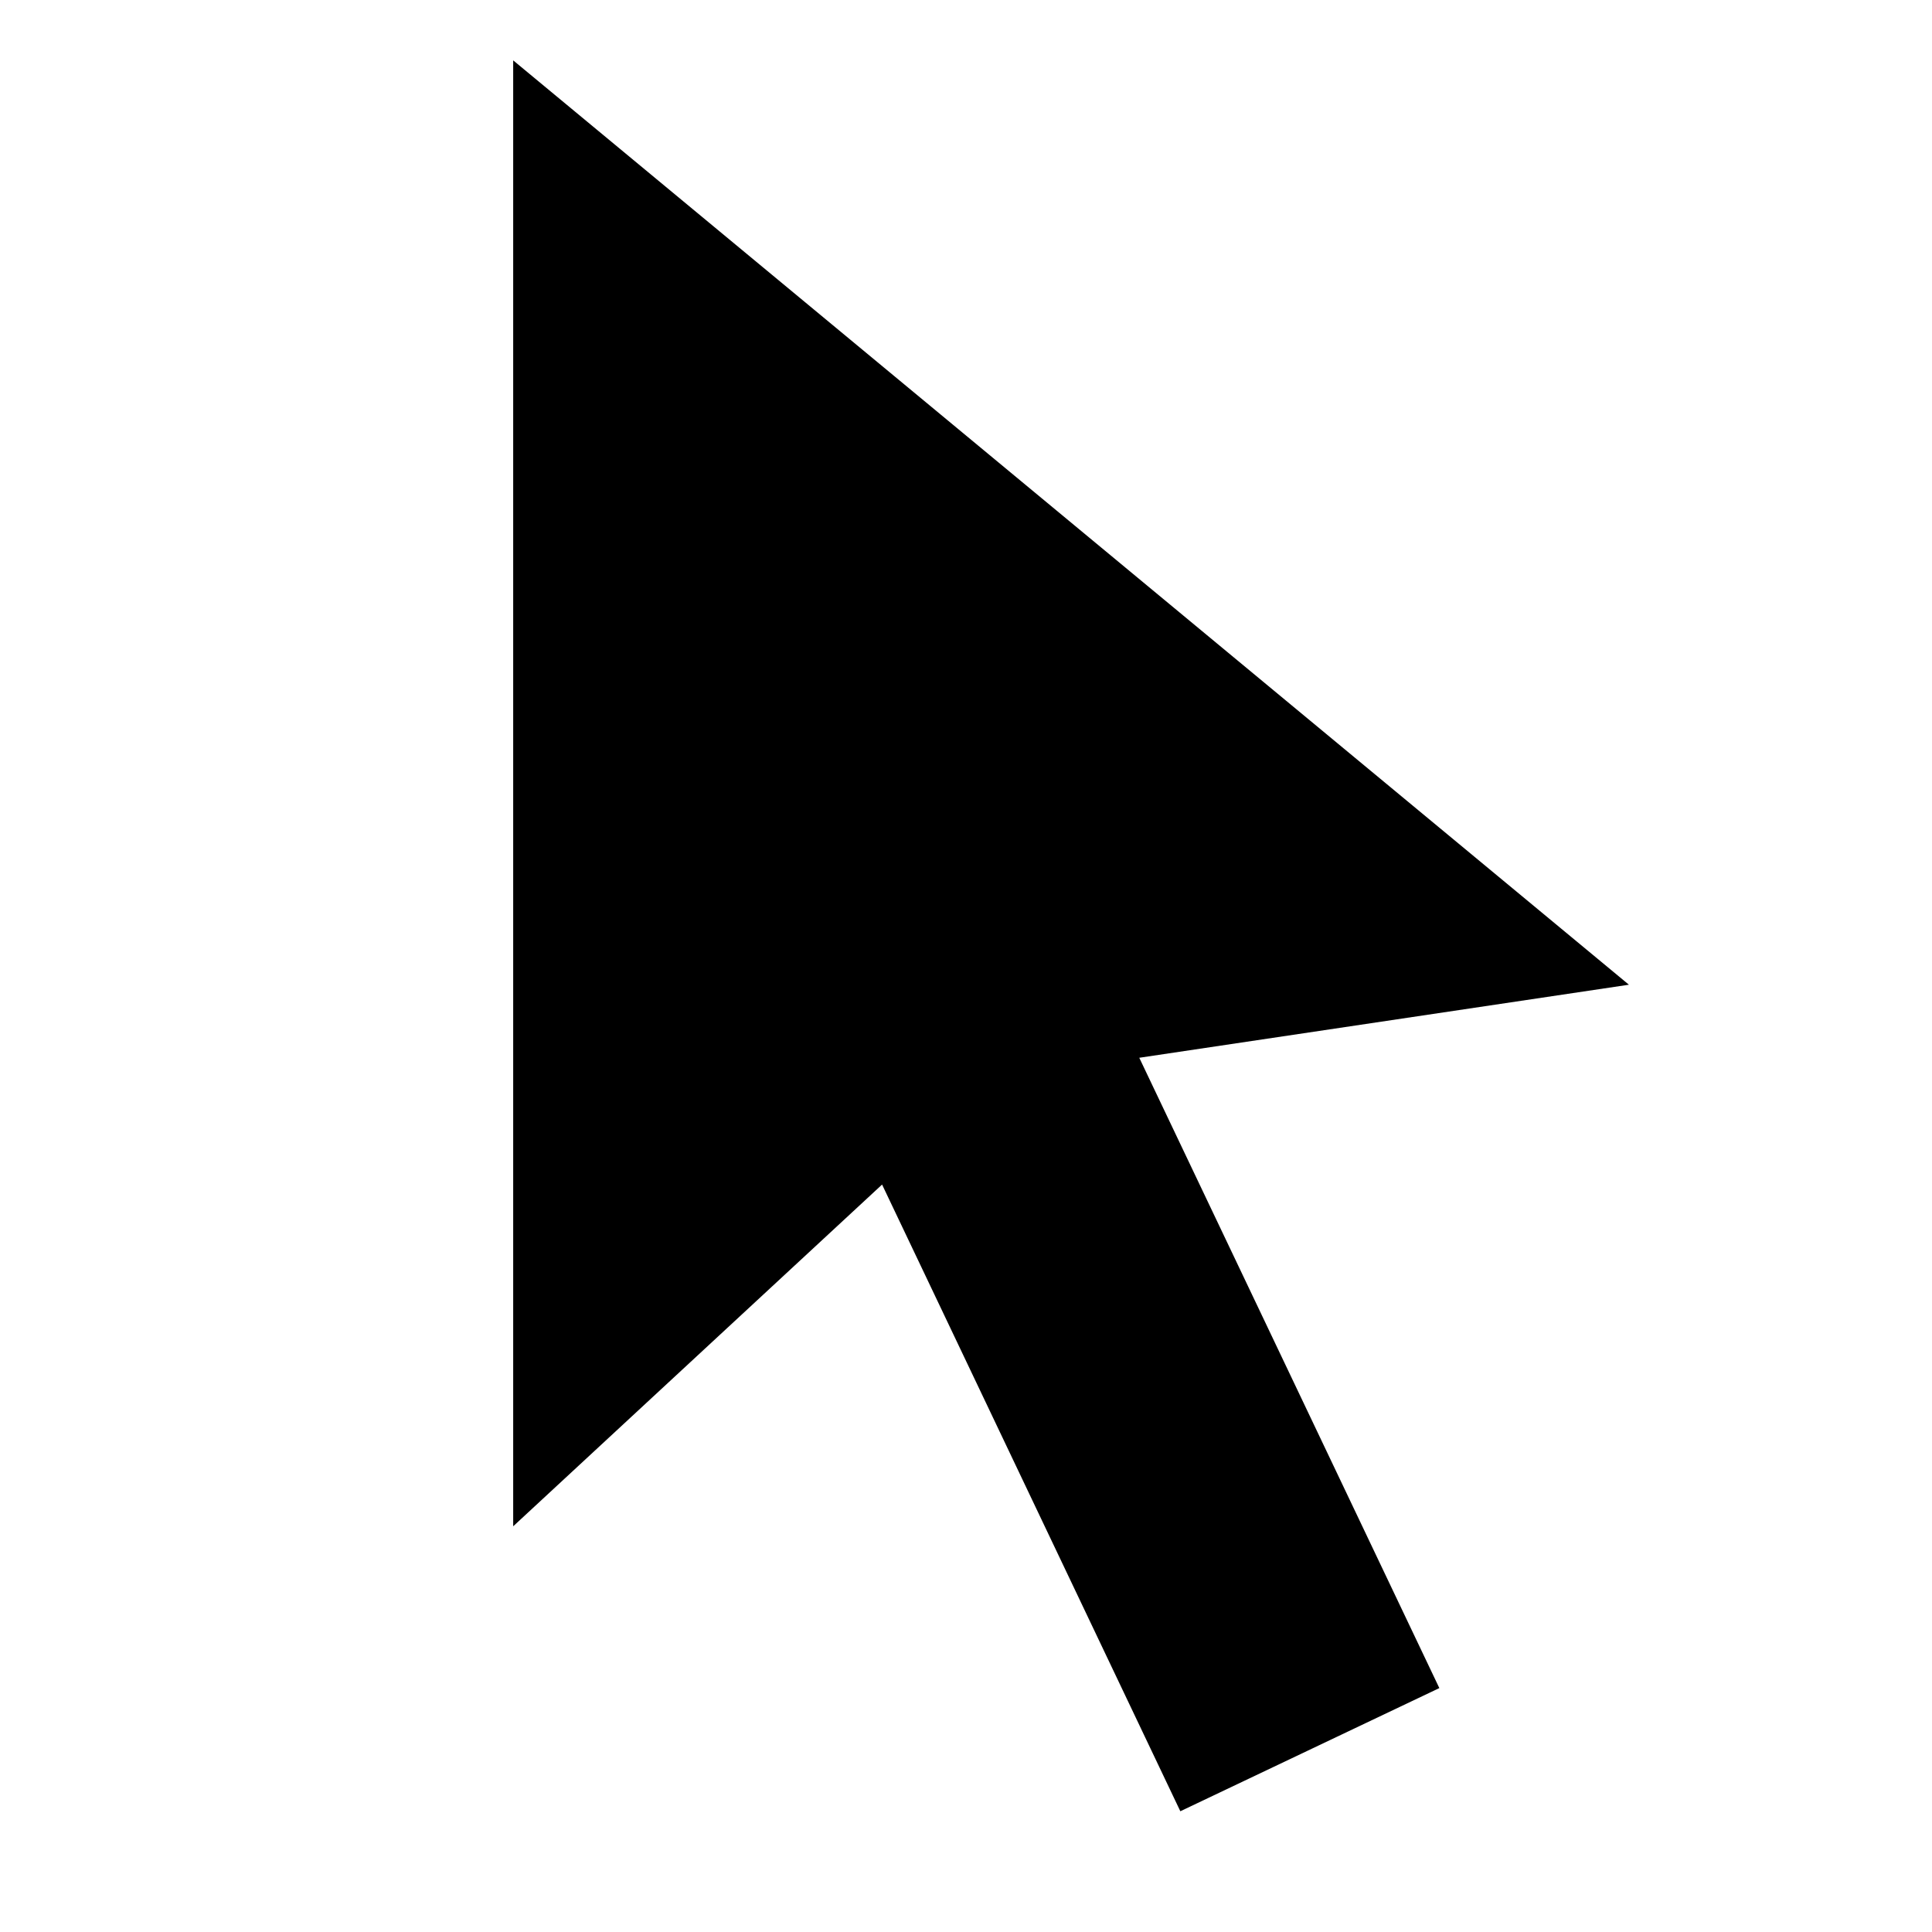 <svg xmlns="http://www.w3.org/2000/svg" viewBox="0 0 32 32"><defs><style>.cls-1{fill-rule:evenodd;}</style></defs><title>permission</title><g id="Permission-icons"><g id="piointer"><polygon class="cls-1" points="26.98 16.31 8.5 1 8.5 25.28 14.61 19.62 19.55 30 23.84 27.96 18.87 17.52 26.98 16.31"/></g></g></svg>